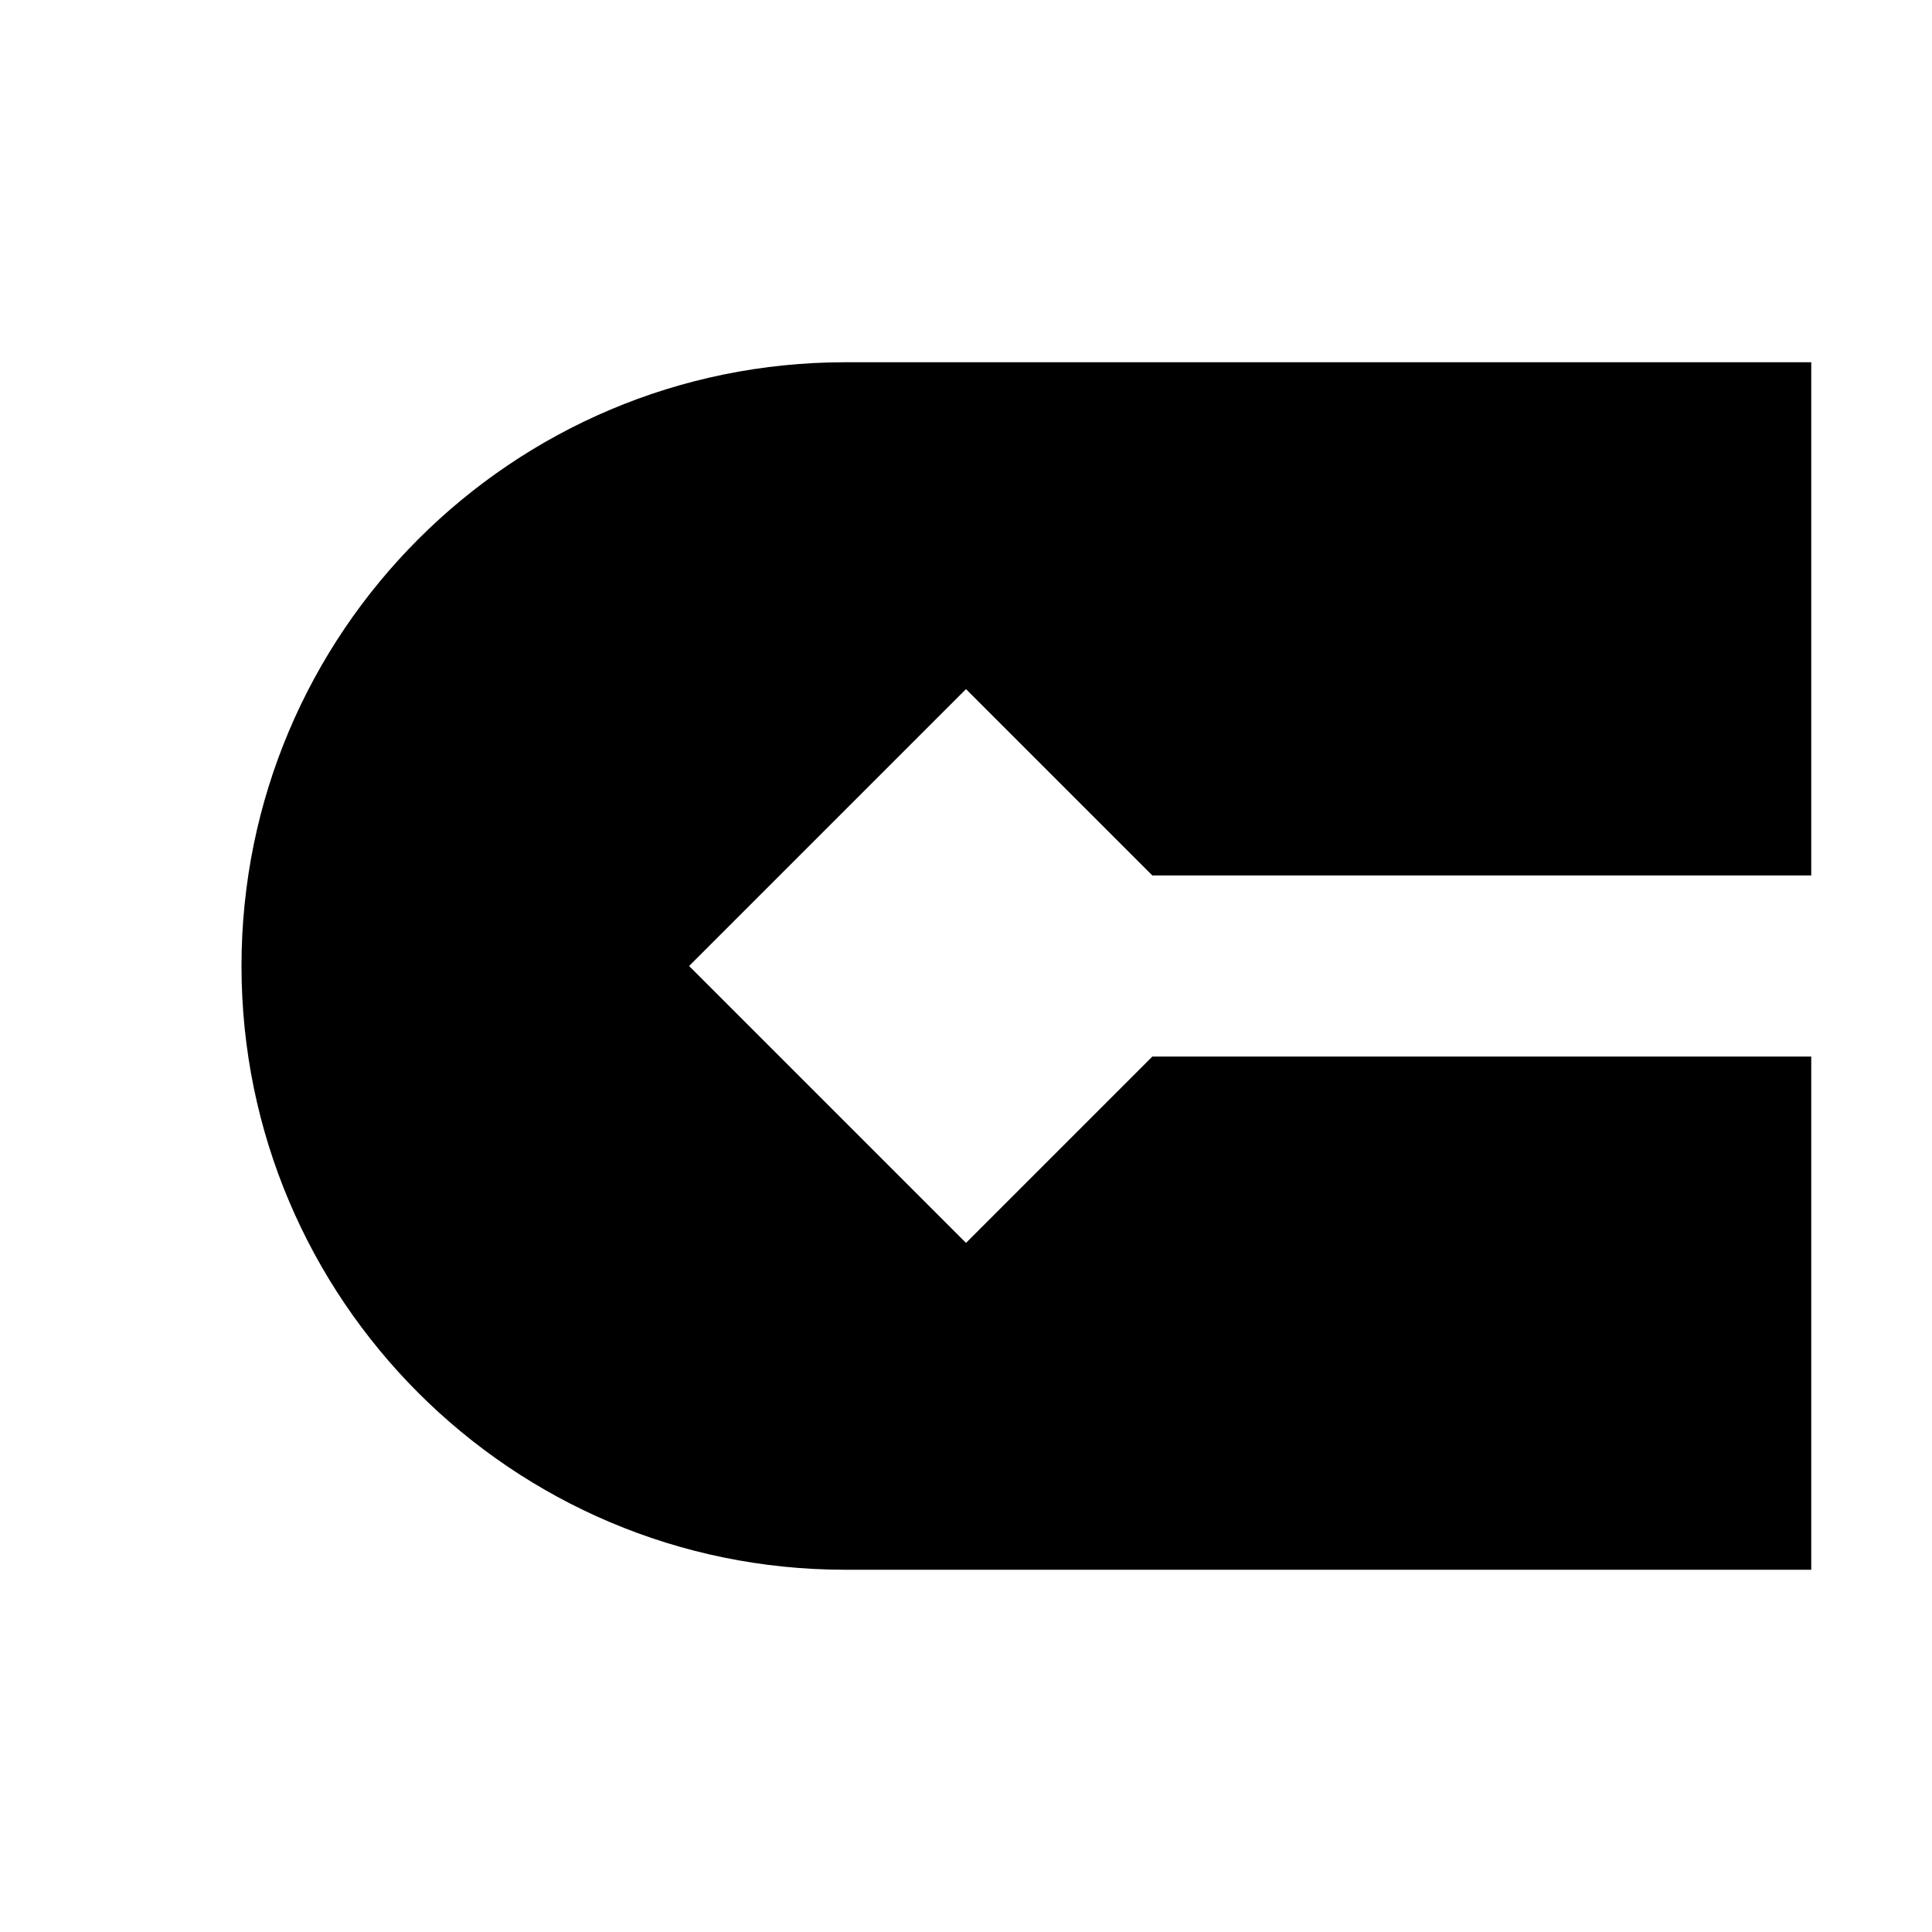 <svg width="16" height="16" viewBox="0 0 16 16" fill="none" xmlns="http://www.w3.org/2000/svg">
<g id="stroke-cap-round">
<path id="Subtract" fill-rule="evenodd" clip-rule="evenodd" d="M15 3H7C4.239 3 2 5.239 2 8C2 10.761 4.239 13 7 13H15V8.75H9.543L8 10.293L5.707 8L8 5.707L9.543 7.25H15V3Z" fill="black"/>
</g>
</svg>
